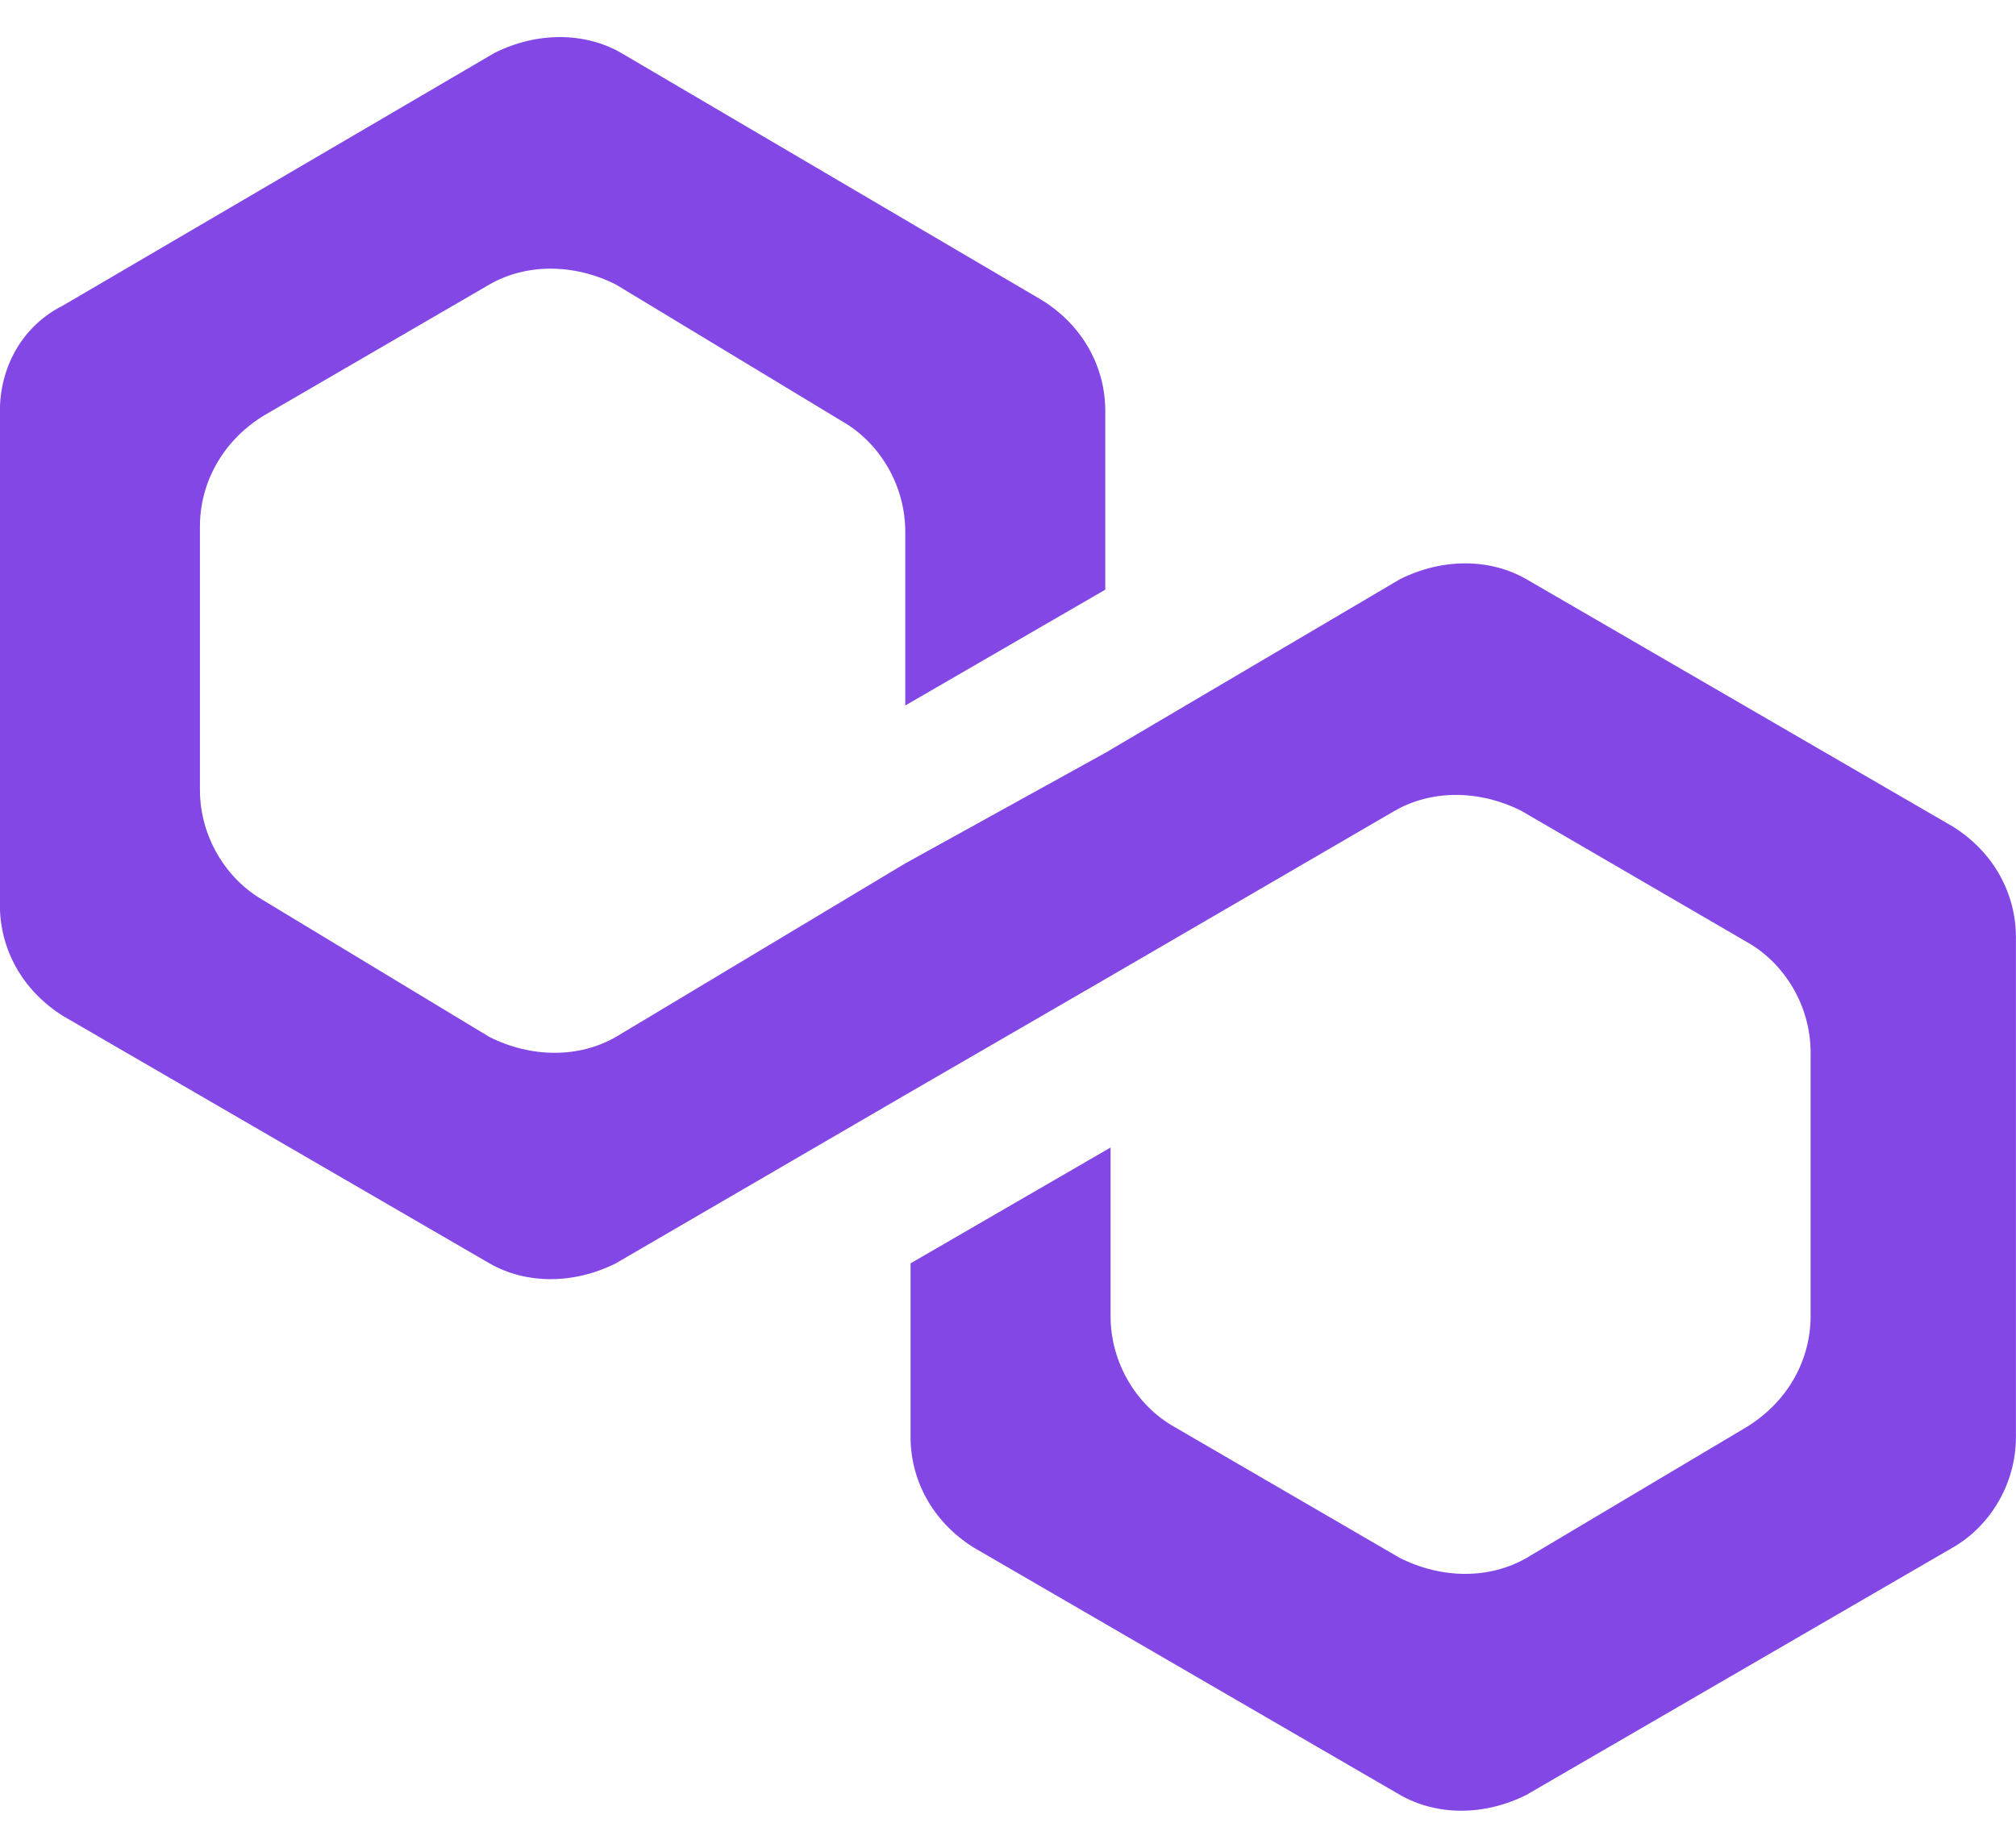 <svg width="24" height="22" viewBox="0 0 24 22" fill="none" xmlns="http://www.w3.org/2000/svg">
<path d="M18.171 6.896C17.733 6.645 17.169 6.645 16.667 6.896L13.158 8.964L10.777 10.28L7.331 12.347C6.892 12.598 6.328 12.598 5.827 12.347L3.132 10.718C2.694 10.467 2.38 9.966 2.38 9.402V6.269C2.38 5.768 2.631 5.266 3.132 4.953L5.827 3.387C6.265 3.136 6.829 3.136 7.331 3.387L10.025 5.016C10.464 5.266 10.777 5.768 10.777 6.332V8.4L13.158 7.021V4.89C13.158 4.389 12.908 3.888 12.406 3.575L7.393 0.629C6.955 0.379 6.391 0.379 5.889 0.629L0.751 3.637C0.25 3.888 -0.001 4.389 -0.001 4.89V10.781C-0.001 11.282 0.25 11.783 0.751 12.097L5.827 15.042C6.265 15.293 6.829 15.293 7.331 15.042L10.777 13.037L13.158 11.658L16.605 9.653C17.043 9.402 17.607 9.402 18.109 9.653L20.803 11.22C21.242 11.47 21.555 11.971 21.555 12.535V15.669C21.555 16.17 21.305 16.671 20.803 16.985L18.171 18.551C17.733 18.802 17.169 18.802 16.667 18.551L13.973 16.985C13.534 16.734 13.221 16.233 13.221 15.669V13.663L10.84 15.042V17.11C10.84 17.611 11.09 18.112 11.592 18.426L16.667 21.371C17.106 21.622 17.67 21.622 18.171 21.371L23.247 18.426C23.686 18.175 23.999 17.674 23.999 17.11V11.157C23.999 10.655 23.748 10.154 23.247 9.841L18.171 6.896Z" fill="#8247E5"/>
</svg>

